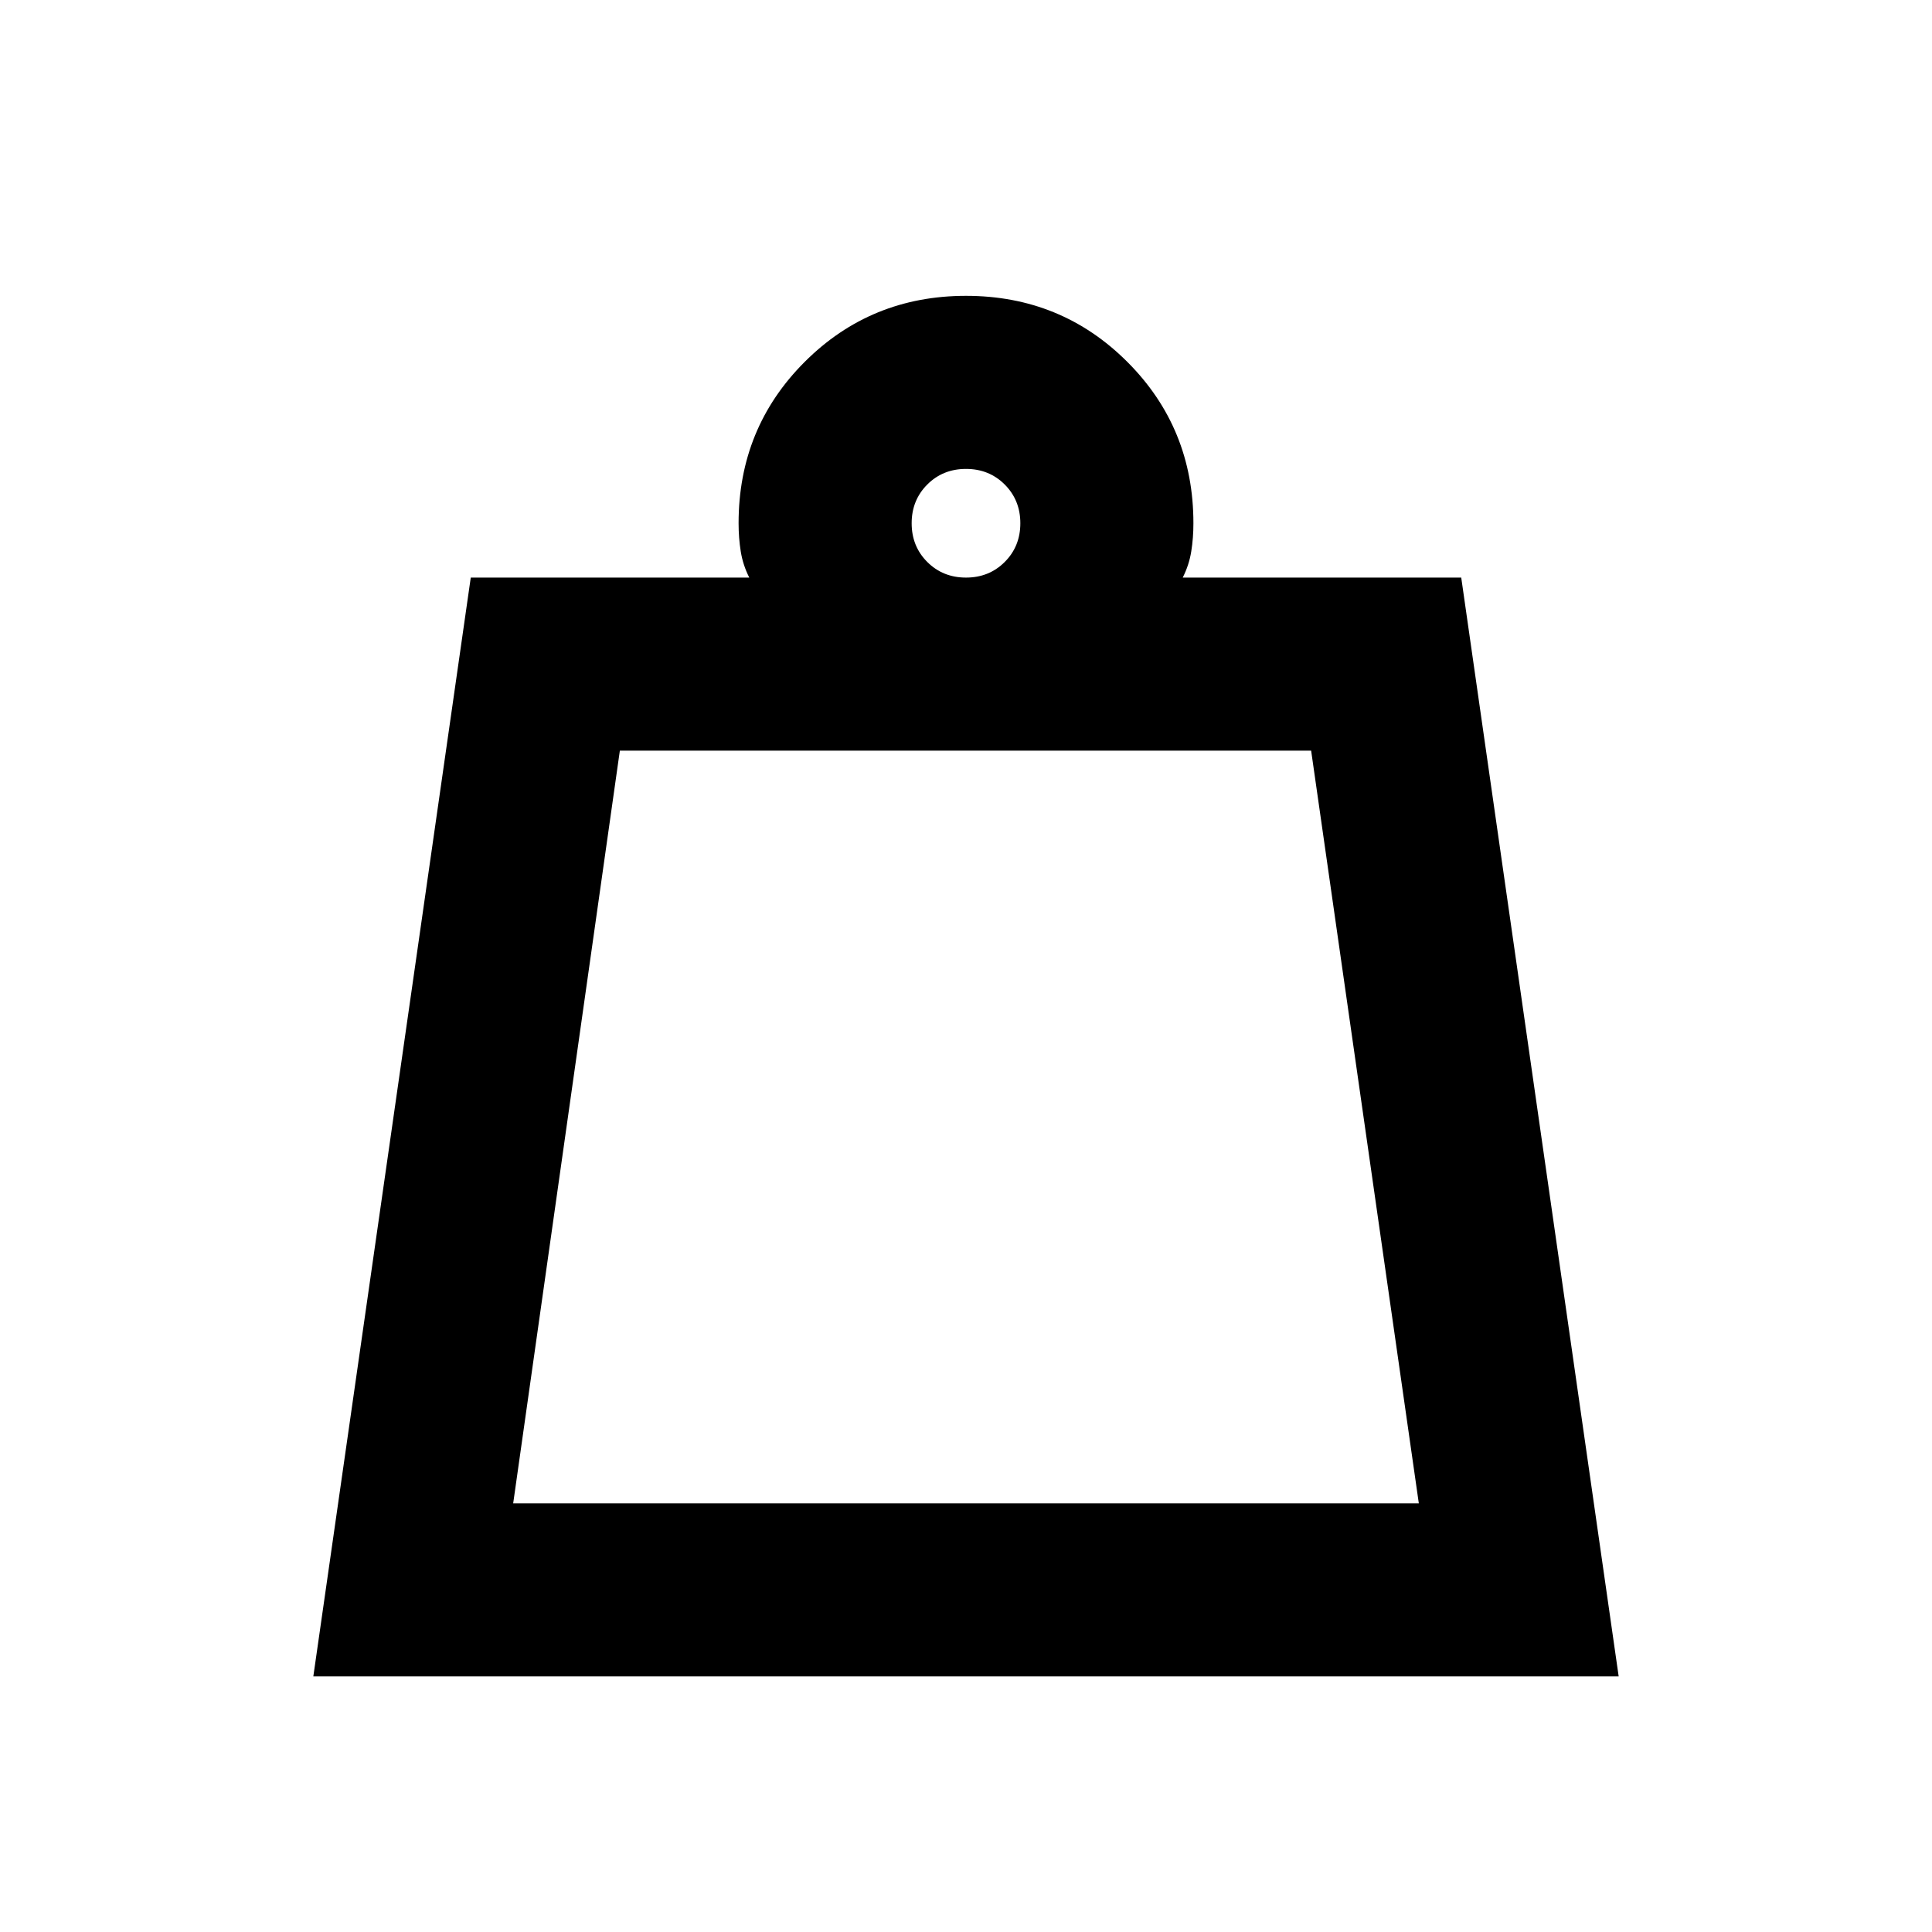 <svg xmlns="http://www.w3.org/2000/svg" height="24" viewBox="0 -960 960 960" width="24"><path d="M255-213h450l-53.5-374H308l-53 374Zm225-460q11.48 0 19.24-7.76Q507-688.52 507-700q0-11.47-7.76-19.24Q491.48-727 480-727q-11.48 0-19.24 7.76Q453-711.47 453-700q0 11.48 7.76 19.24Q468.52-673 480-673ZM155.69-127l78.23-546h138.39q-3.15-6.23-4.23-12.95Q367-692.67 367-700q0-47.34 32.83-80.17T480-813q47.34 0 80.17 32.83T593-700q0 7.33-1.08 14.05-1.08 6.72-4.23 12.95h138.39l78.23 546H155.69ZM255-213h450-450Z"/></svg>